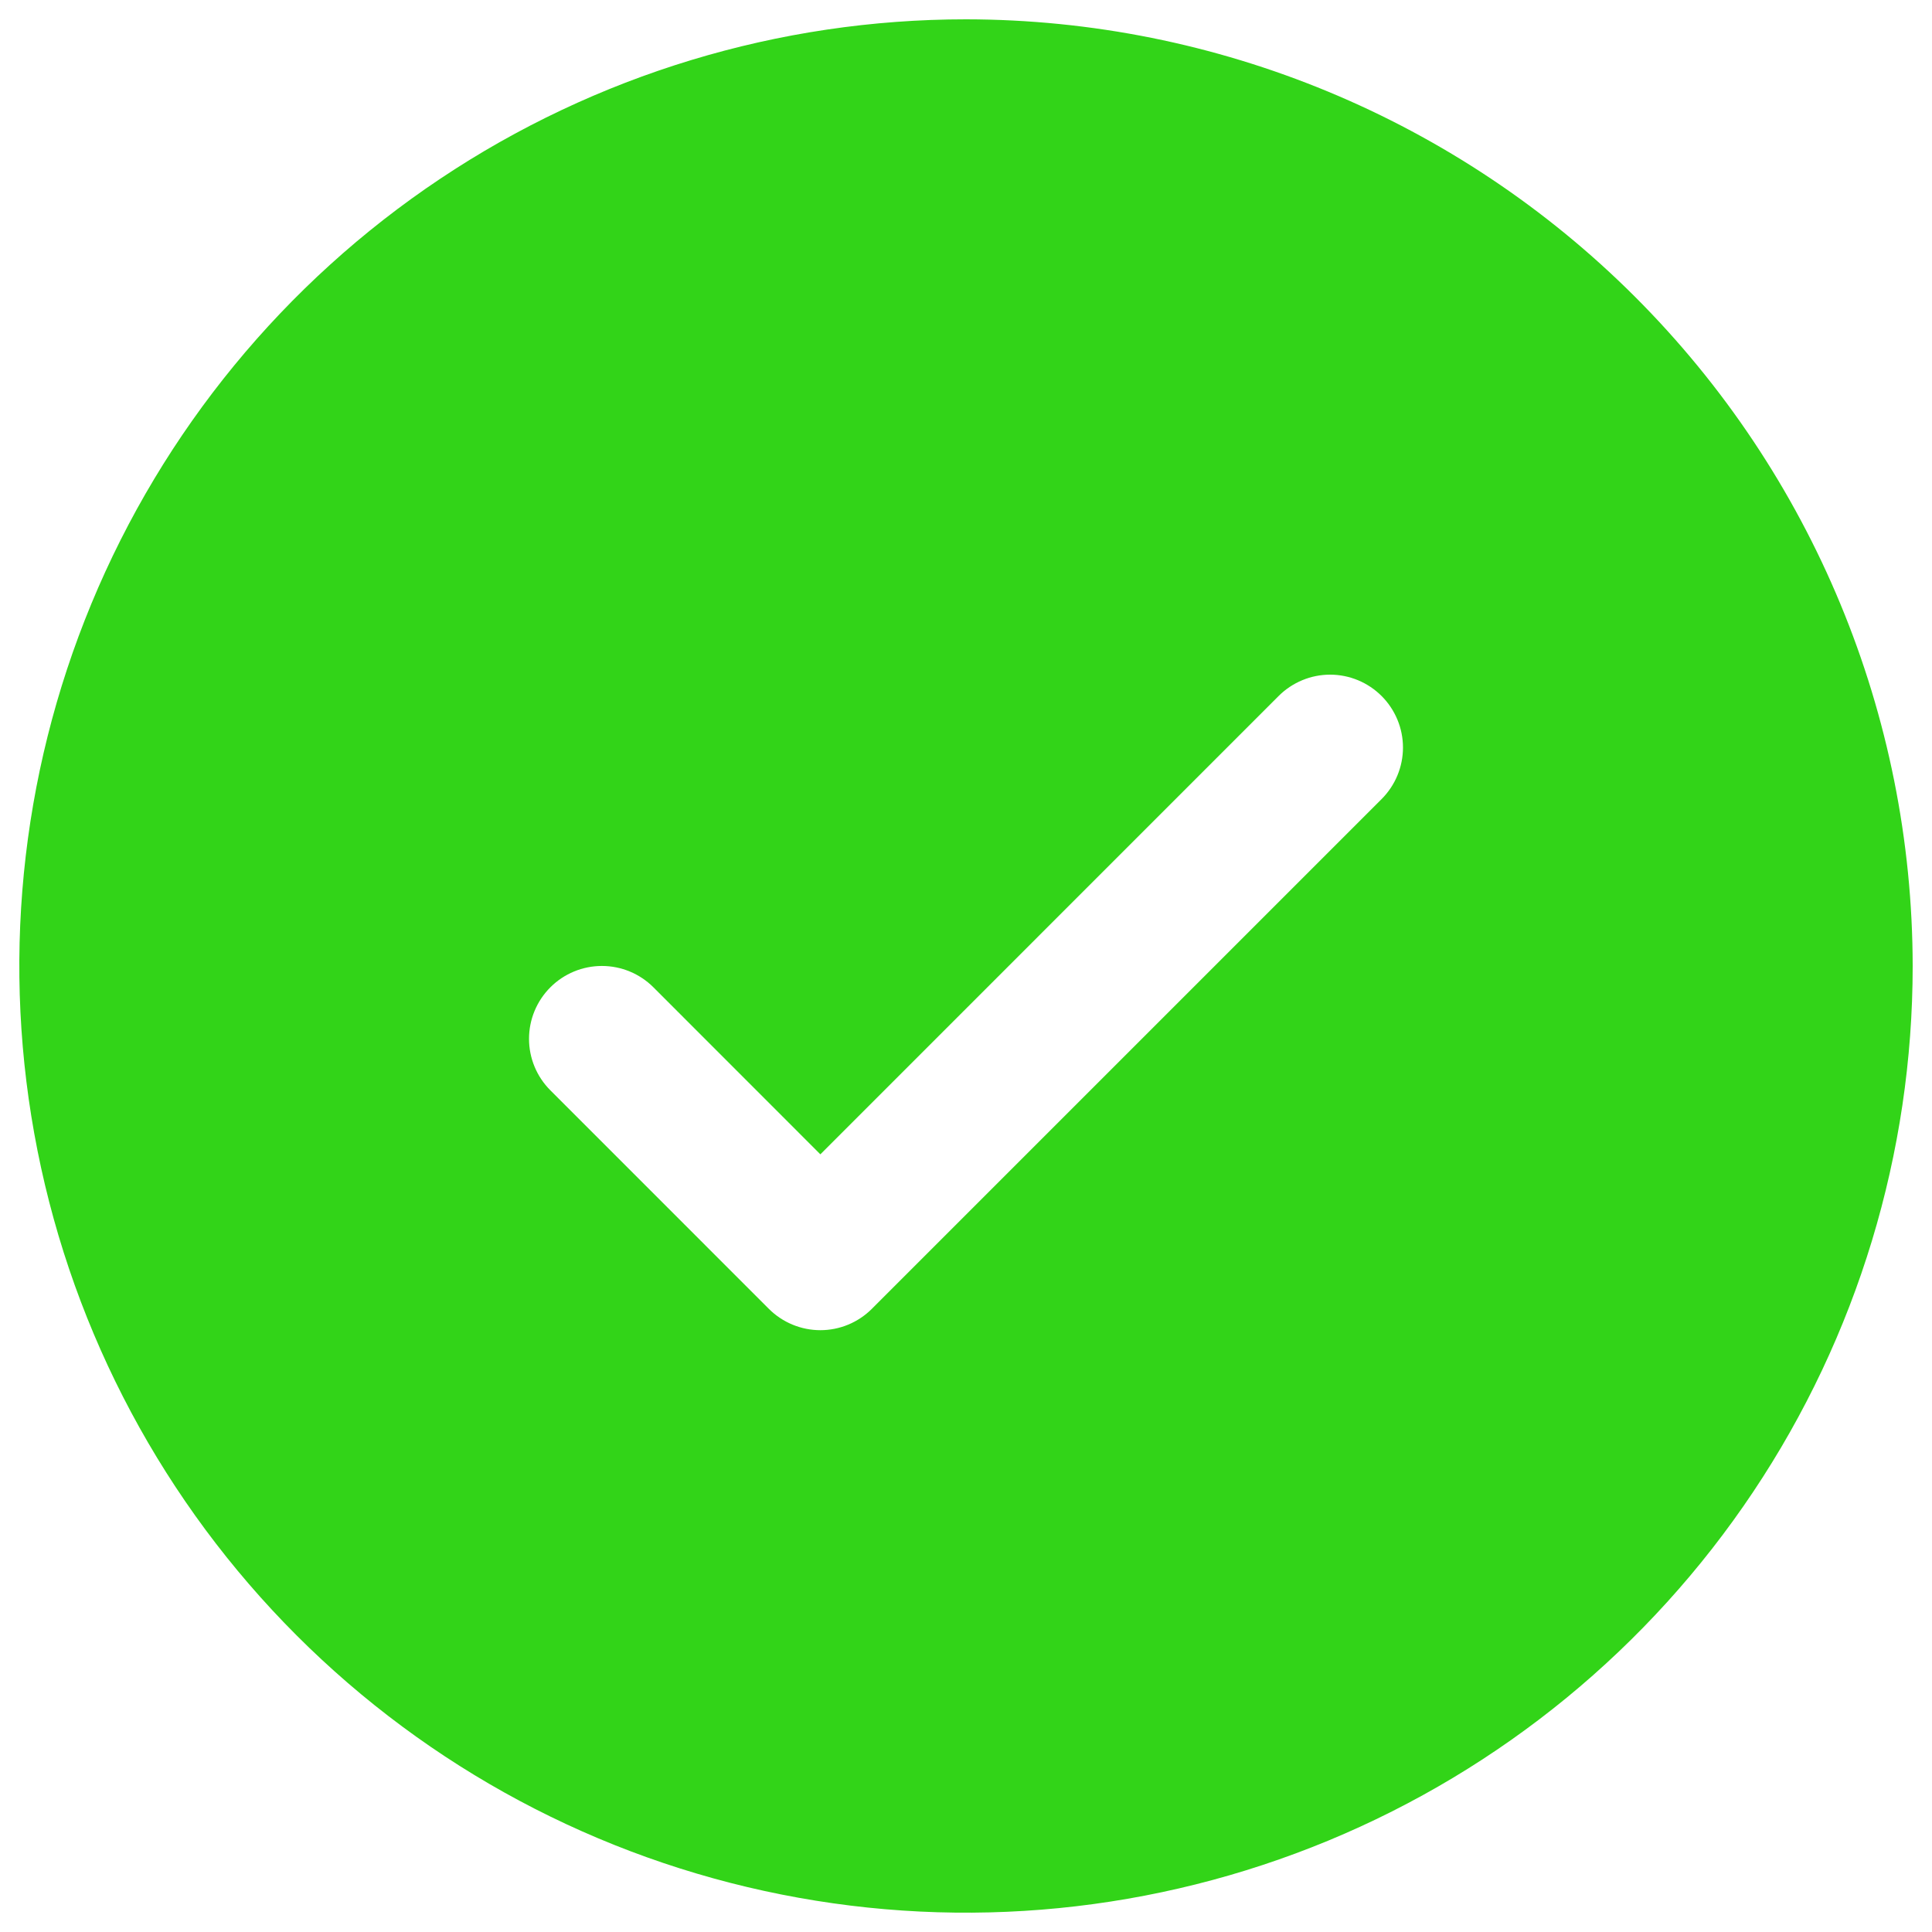 <svg width="50" height="50" viewBox="0 0 50 50" fill="none" xmlns="http://www.w3.org/2000/svg">
<path d="M25 0.5C20.154 0.5 15.418 1.937 11.389 4.629C7.36 7.321 4.219 11.148 2.365 15.624C0.511 20.101 0.025 25.027 0.971 29.78C1.916 34.532 4.25 38.898 7.676 42.324C11.102 45.751 15.468 48.084 20.22 49.029C24.973 49.975 29.899 49.489 34.376 47.635C38.852 45.781 42.679 42.641 45.371 38.611C48.063 34.583 49.5 29.846 49.5 25C49.493 18.504 46.91 12.277 42.316 7.683C37.723 3.09 31.496 0.507 25 0.5ZM35.756 20.68L22.564 33.872C22.389 34.047 22.181 34.186 21.953 34.281C21.724 34.376 21.478 34.425 21.231 34.425C20.983 34.425 20.738 34.376 20.509 34.281C20.28 34.186 20.072 34.047 19.897 33.872L14.244 28.218C13.89 27.864 13.691 27.385 13.691 26.885C13.691 26.384 13.89 25.905 14.244 25.551C14.597 25.198 15.077 24.999 15.577 24.999C16.077 24.999 16.557 25.198 16.91 25.551L21.231 29.874L33.09 18.013C33.265 17.838 33.473 17.699 33.702 17.604C33.93 17.509 34.175 17.46 34.423 17.46C34.671 17.46 34.916 17.509 35.145 17.604C35.373 17.699 35.581 17.838 35.756 18.013C35.931 18.188 36.07 18.396 36.165 18.625C36.26 18.853 36.309 19.099 36.309 19.346C36.309 19.594 36.26 19.839 36.165 20.068C36.07 20.297 35.931 20.504 35.756 20.68Z" fill="#32D418"/>
</svg>
